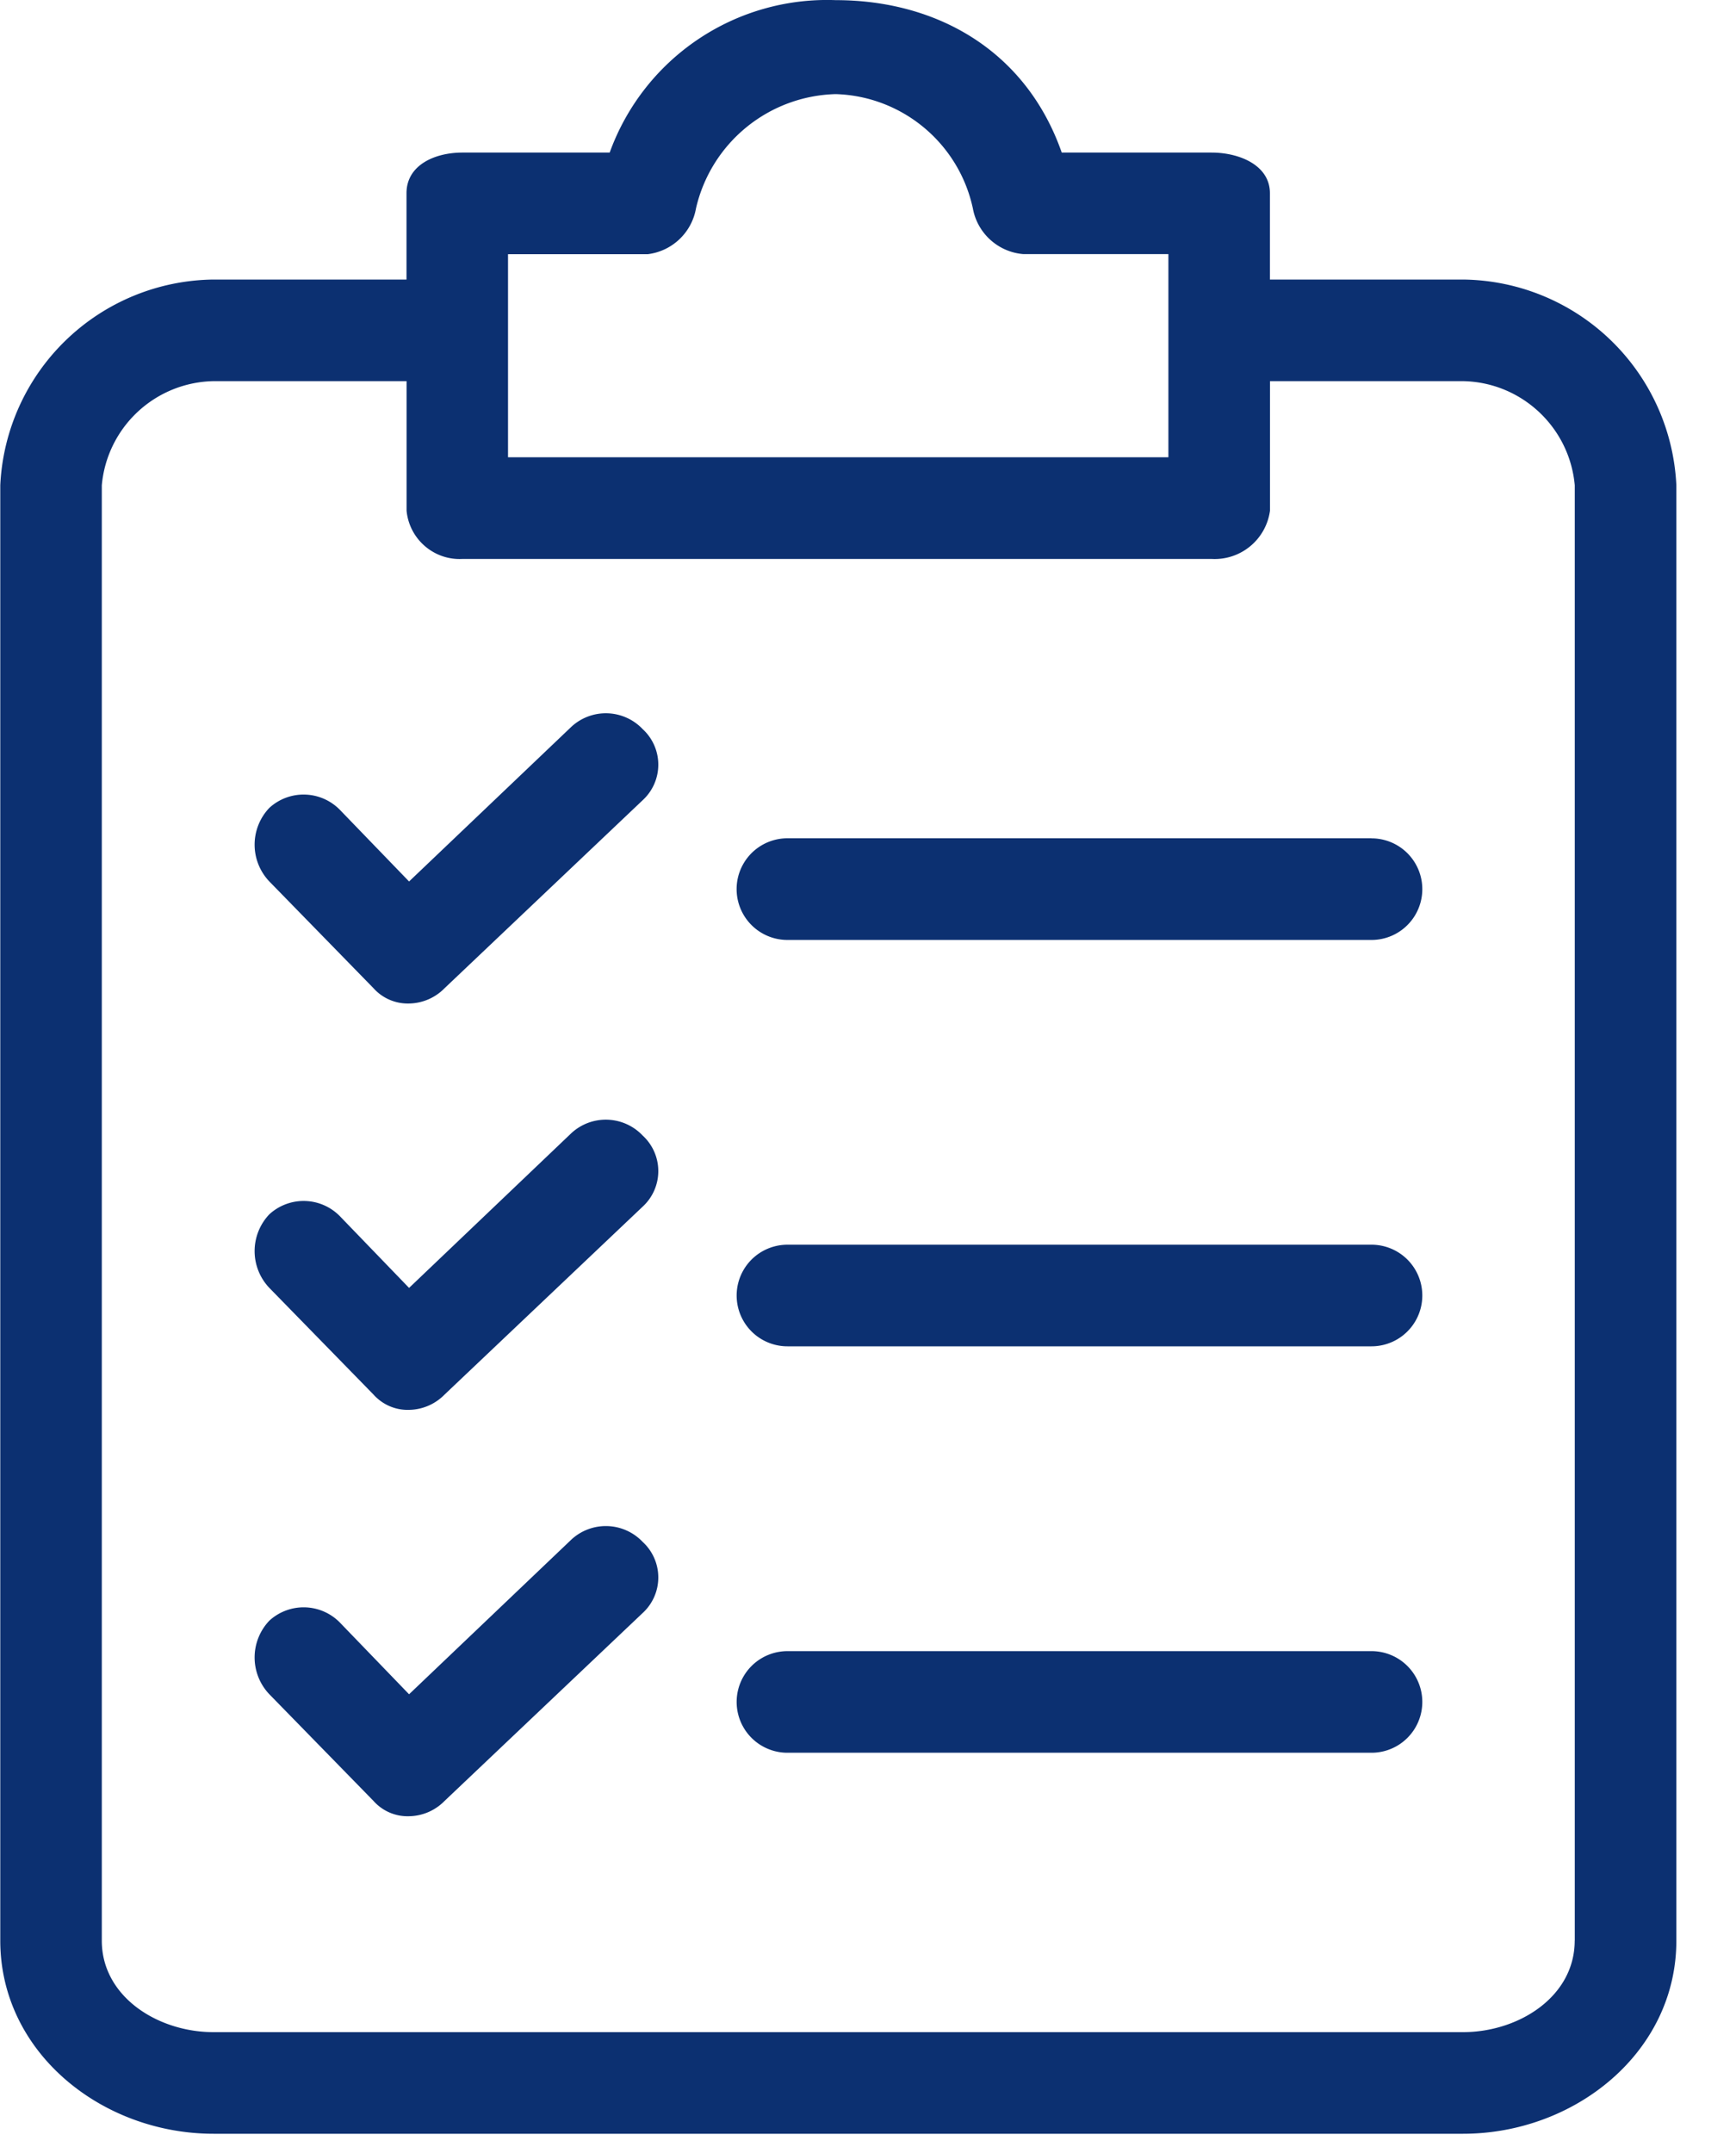 <svg xmlns="http://www.w3.org/2000/svg" width="25" height="31" viewBox="0 0 25 31">
    <g fill="#0C3071" fill-rule="nonzero">
        <path d="M21.068 4.025h-2.78V2.782c0-.402-.438-.585-.84-.585H15.29C14.778.734 13.498.002 12.035.002A3.328 3.328 0 0 0 8.78 2.197H6.659c-.403 0-.805.183-.805.585v1.243h-2.78A3.109 3.109 0 0 0 .004 6.987v20.956c0 1.609 1.462 2.78 3.072 2.78h17.993c1.609 0 3.072-1.171 3.072-2.78V6.988a3.109 3.109 0 0 0-3.072-2.963zM7.317 3.66h2.011A.805.805 0 0 0 10.023 3a2.121 2.121 0 0 1 2.012-1.645c.958.029 1.773.708 1.975 1.645.065.36.366.631.73.659h2.086v2.925h-9.51V3.66zm15.36 24.283c0 .805-.805 1.317-1.61 1.317H3.076c-.805 0-1.61-.512-1.61-1.317V6.988a1.646 1.646 0 0 1 1.61-1.5h2.779v1.865c.039.41.394.717.805.695h10.788a.804.804 0 0 0 .841-.695V5.488h2.78c.84.015 1.534.662 1.609 1.5v20.955z"/>
        <path d="M9.255 16.35a.731.731 0 0 0-1.024-.037l-2.34 2.231-.988-1.024a.731.731 0 0 0-1.024-.036.768.768 0 0 0 0 1.06l1.5 1.536c.13.145.317.226.511.22a.731.731 0 0 0 .512-.22l2.853-2.706a.695.695 0 0 0 0-1.024zM19.751 17.922H11.34a.731.731 0 1 0 0 1.463h8.411a.731.731 0 1 0 0-1.463zM9.255 10.498a.731.731 0 0 0-1.024-.036l-2.34 2.23-.988-1.023a.731.731 0 0 0-1.024-.037.768.768 0 0 0 0 1.06l1.5 1.537c.13.145.317.225.511.22a.731.731 0 0 0 .512-.22l2.853-2.707a.695.695 0 0 0 0-1.024zM19.751 12.07H11.34a.731.731 0 1 0 0 1.464h8.411a.731.731 0 1 0 0-1.463zM9.255 22.201a.731.731 0 0 0-1.024-.036l-2.34 2.23-.988-1.024a.731.731 0 0 0-1.024-.036.768.768 0 0 0 0 1.06l1.5 1.536c.13.146.317.226.511.22a.731.731 0 0 0 .512-.22l2.853-2.706a.695.695 0 0 0 0-1.024zM19.751 23.774H11.34a.731.731 0 1 0 0 1.463h8.411a.731.731 0 1 0 0-1.463z"/>
    </g>
</svg>
